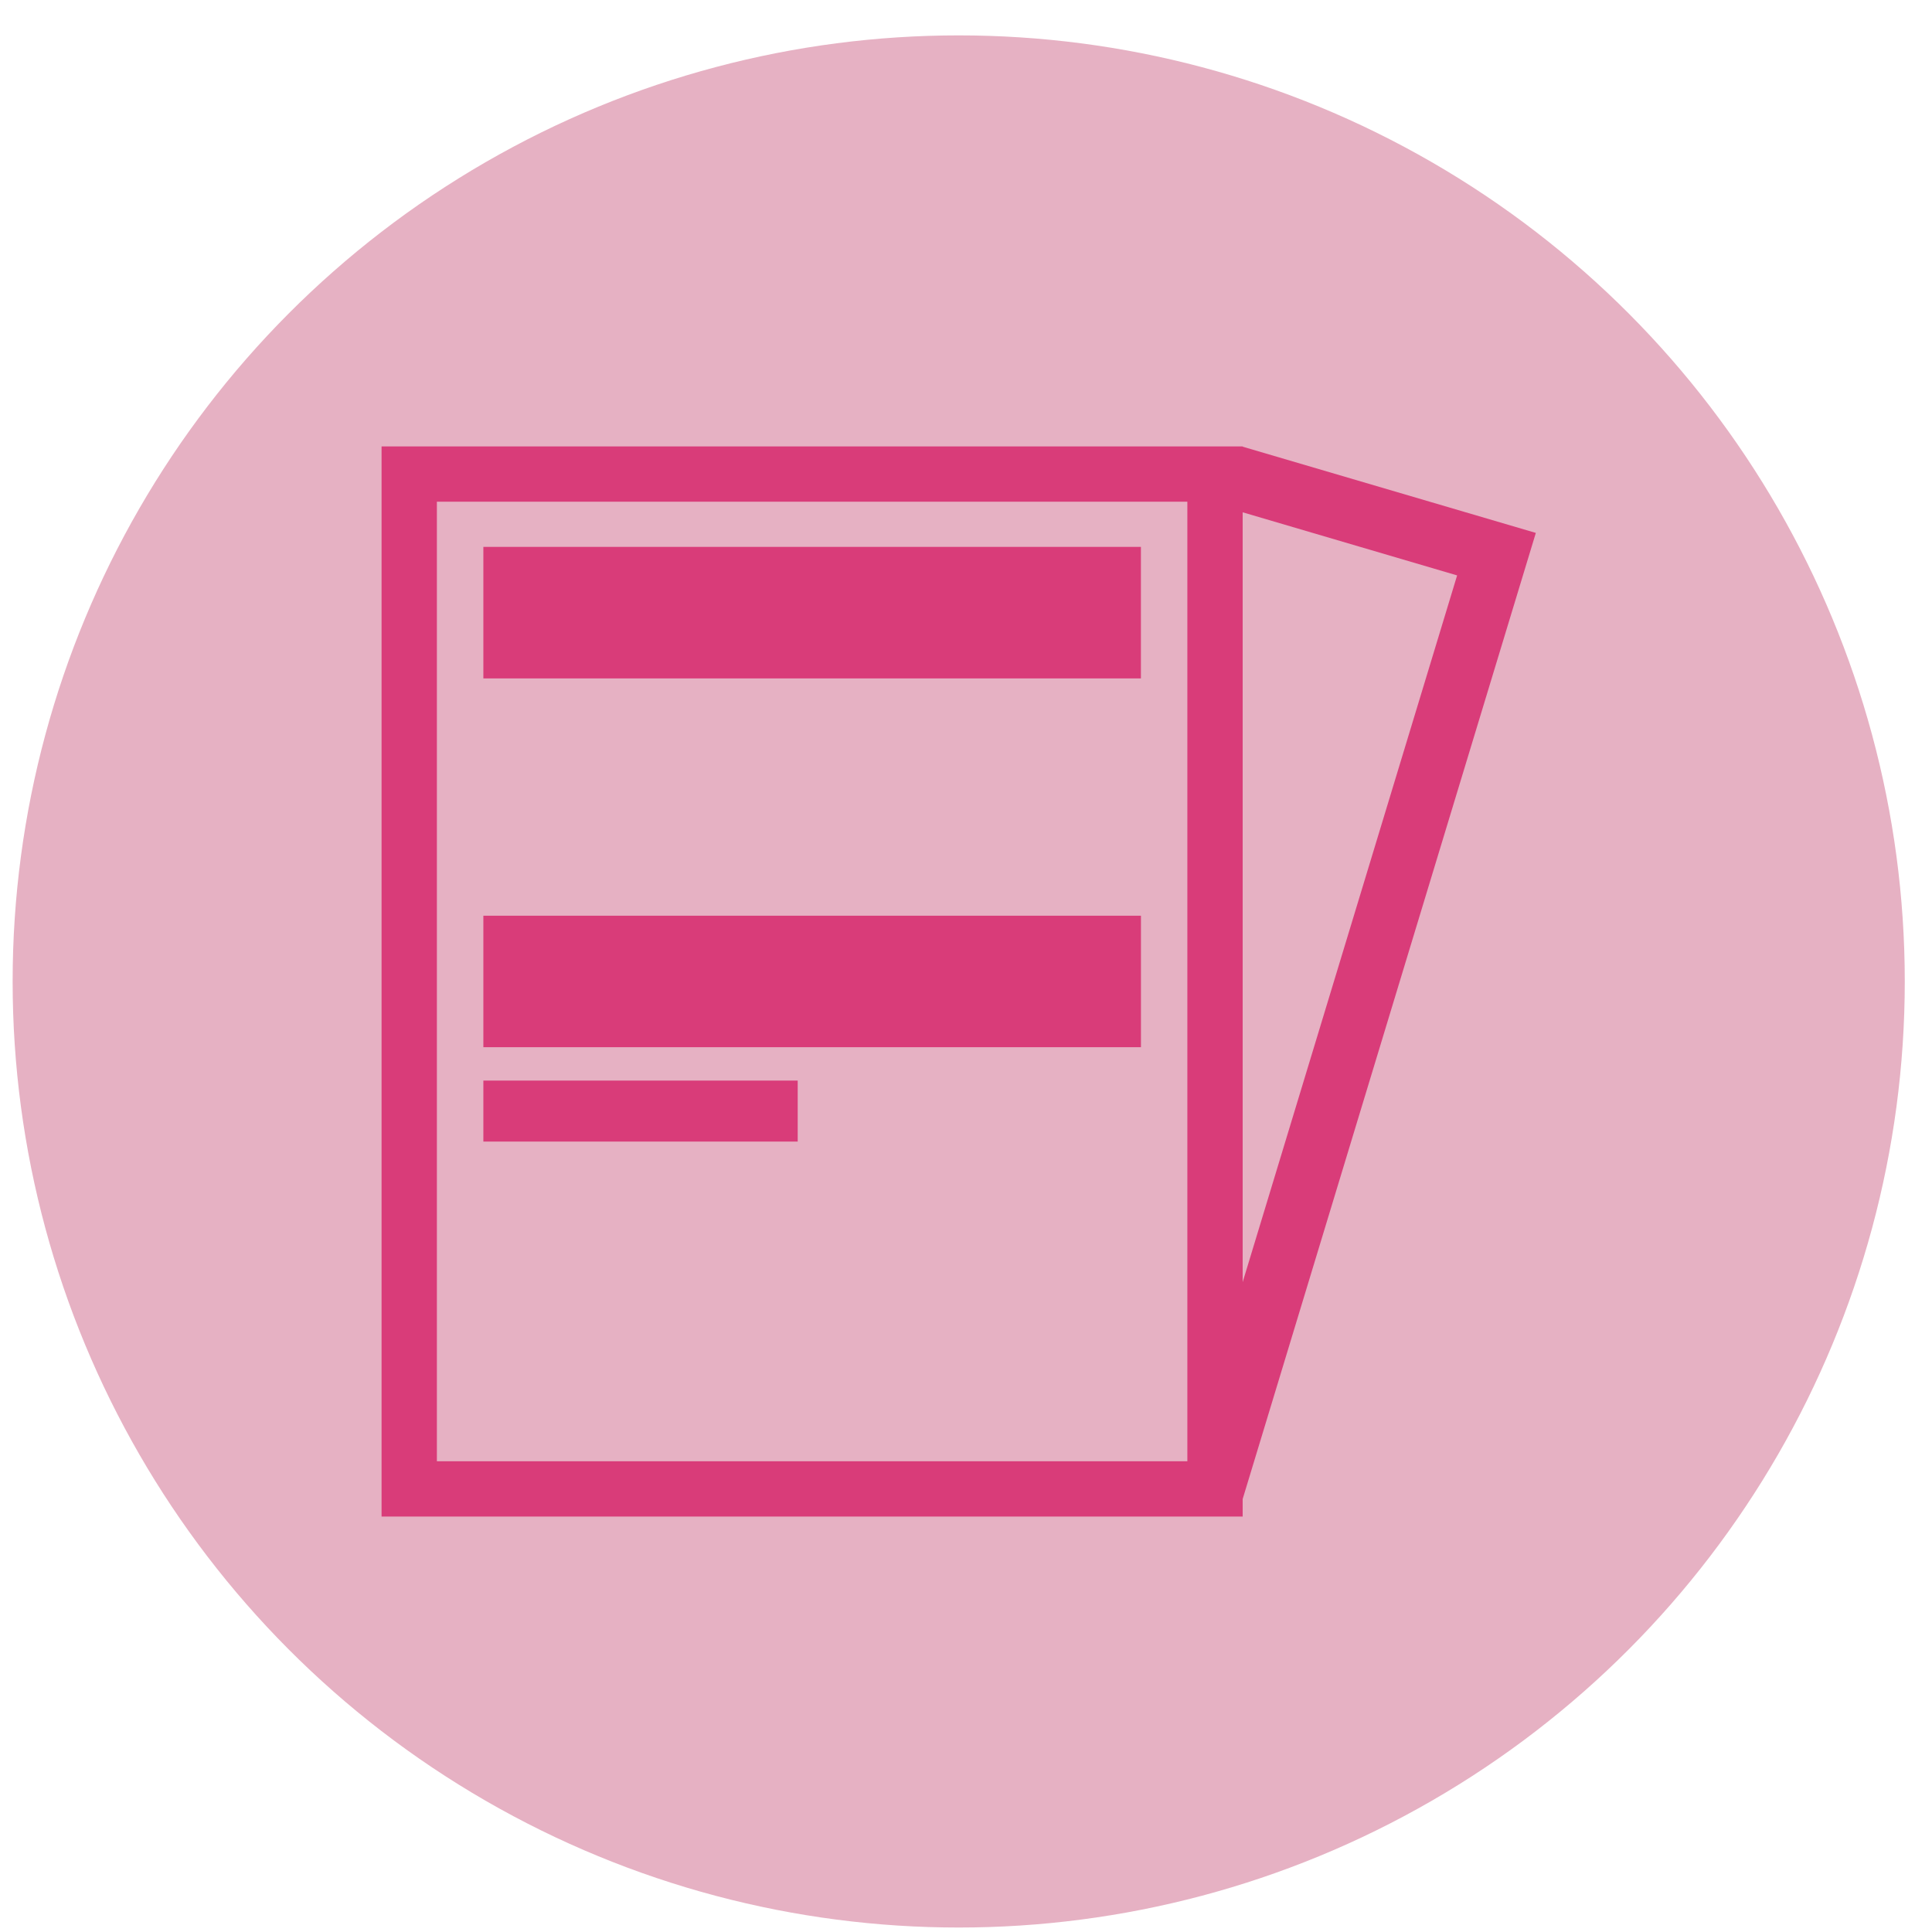 <svg width="54" height="54" fill="none" xmlns="http://www.w3.org/2000/svg"><circle cx="26.796" cy="27.432" r="26.443" fill="#E6B1C3"/><path fill-rule="evenodd" clip-rule="evenodd" d="M33.187 14.023H12.211v26.819h20.976V14.023zm-22.522-1.546v29.911h24.068v-.49l8.194-27.003-8.194-2.41v-.008H10.665zm24.068 1.842v21.517l5.994-19.753-5.994-1.764zm-21.224.966h18.38v3.677H13.51v-3.677zm18.38 10.31H13.51v3.675h18.38v-3.676zm-18.38 4.608h8.787v1.704H13.51v-1.704z" fill="#D93C79"/></svg>